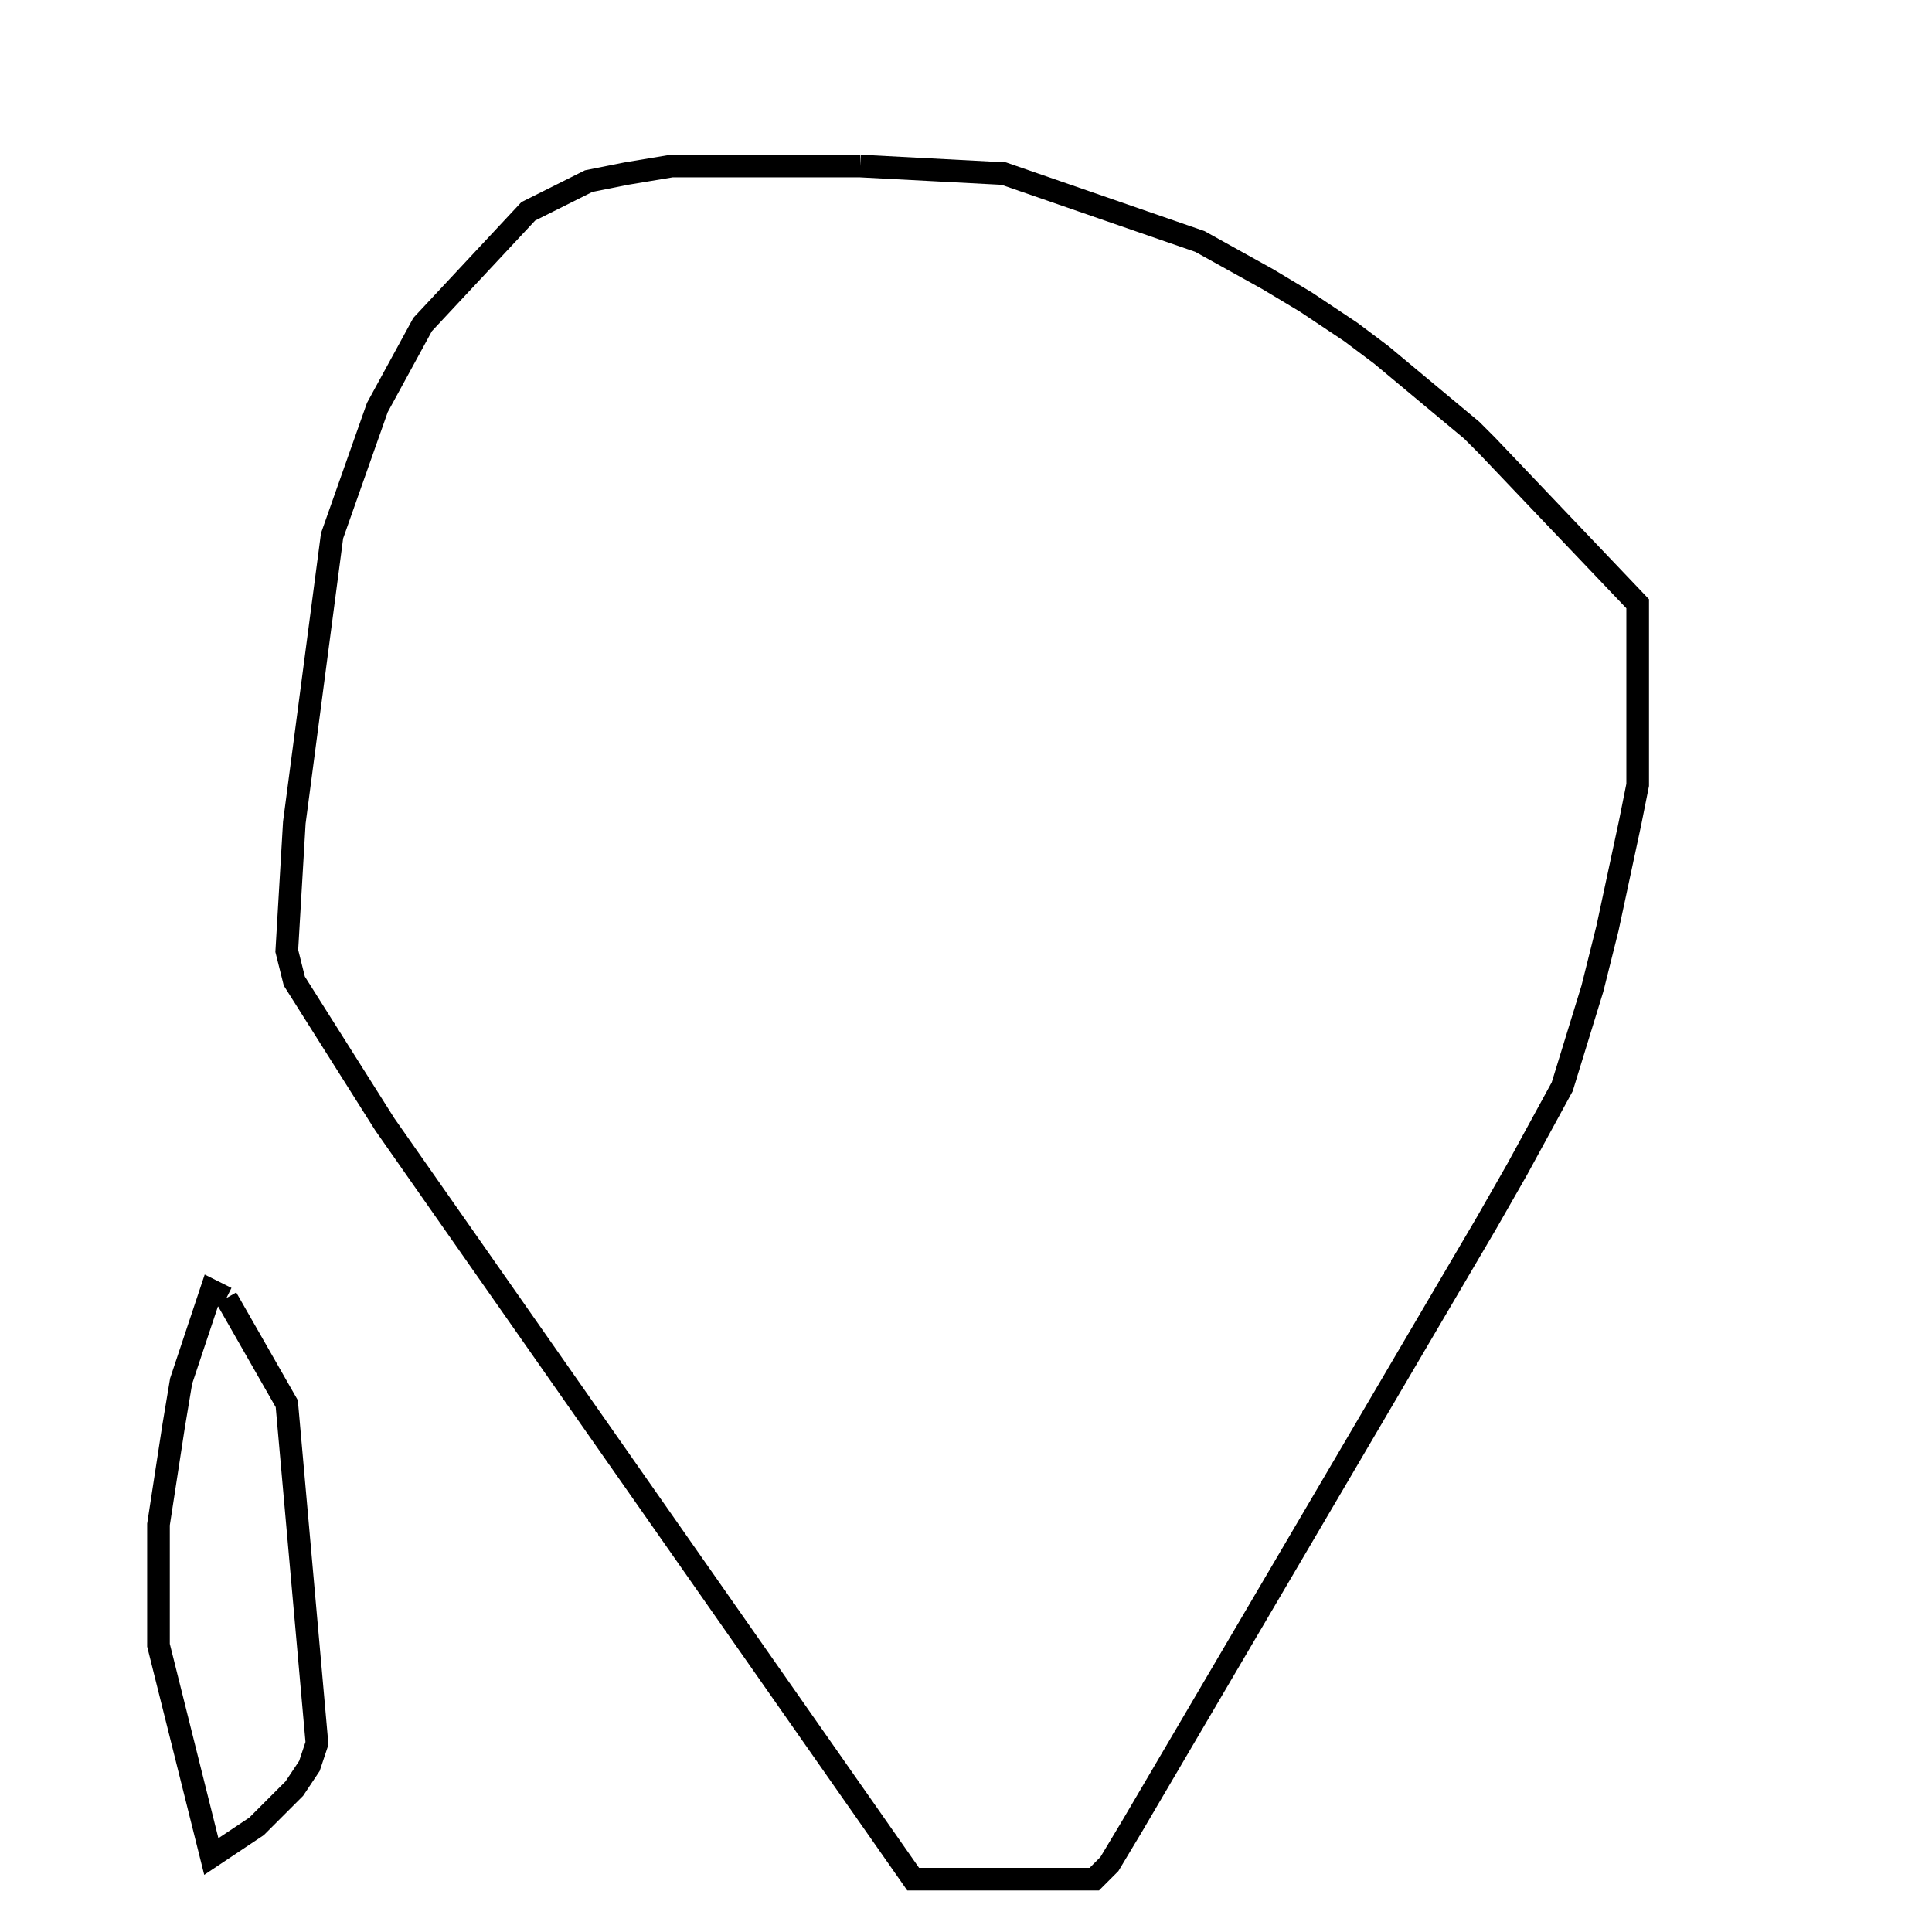 <svg width="256" height="256" xmlns="http://www.w3.org/2000/svg" fill-opacity="0" stroke="black" stroke-width="3" ><path d="M114 22 133 23 159 32 168 37 173 40 179 44 183 47 195 57 197 59 217 80 217 104 216 109 213 123 211 131 207 144 201 155 197 162 150 242 147 247 145 249 121 249 51 149 39 130 38 126 39 109 44 71 50 54 56 43 70 28 78 24 83 23 89 22 114 22 "/><path d="M30 172 38 186 42 231 41 234 39 237 34 242 28 246 21 218 21 202 23 189 24 183 28 171 30 172 "/></svg>